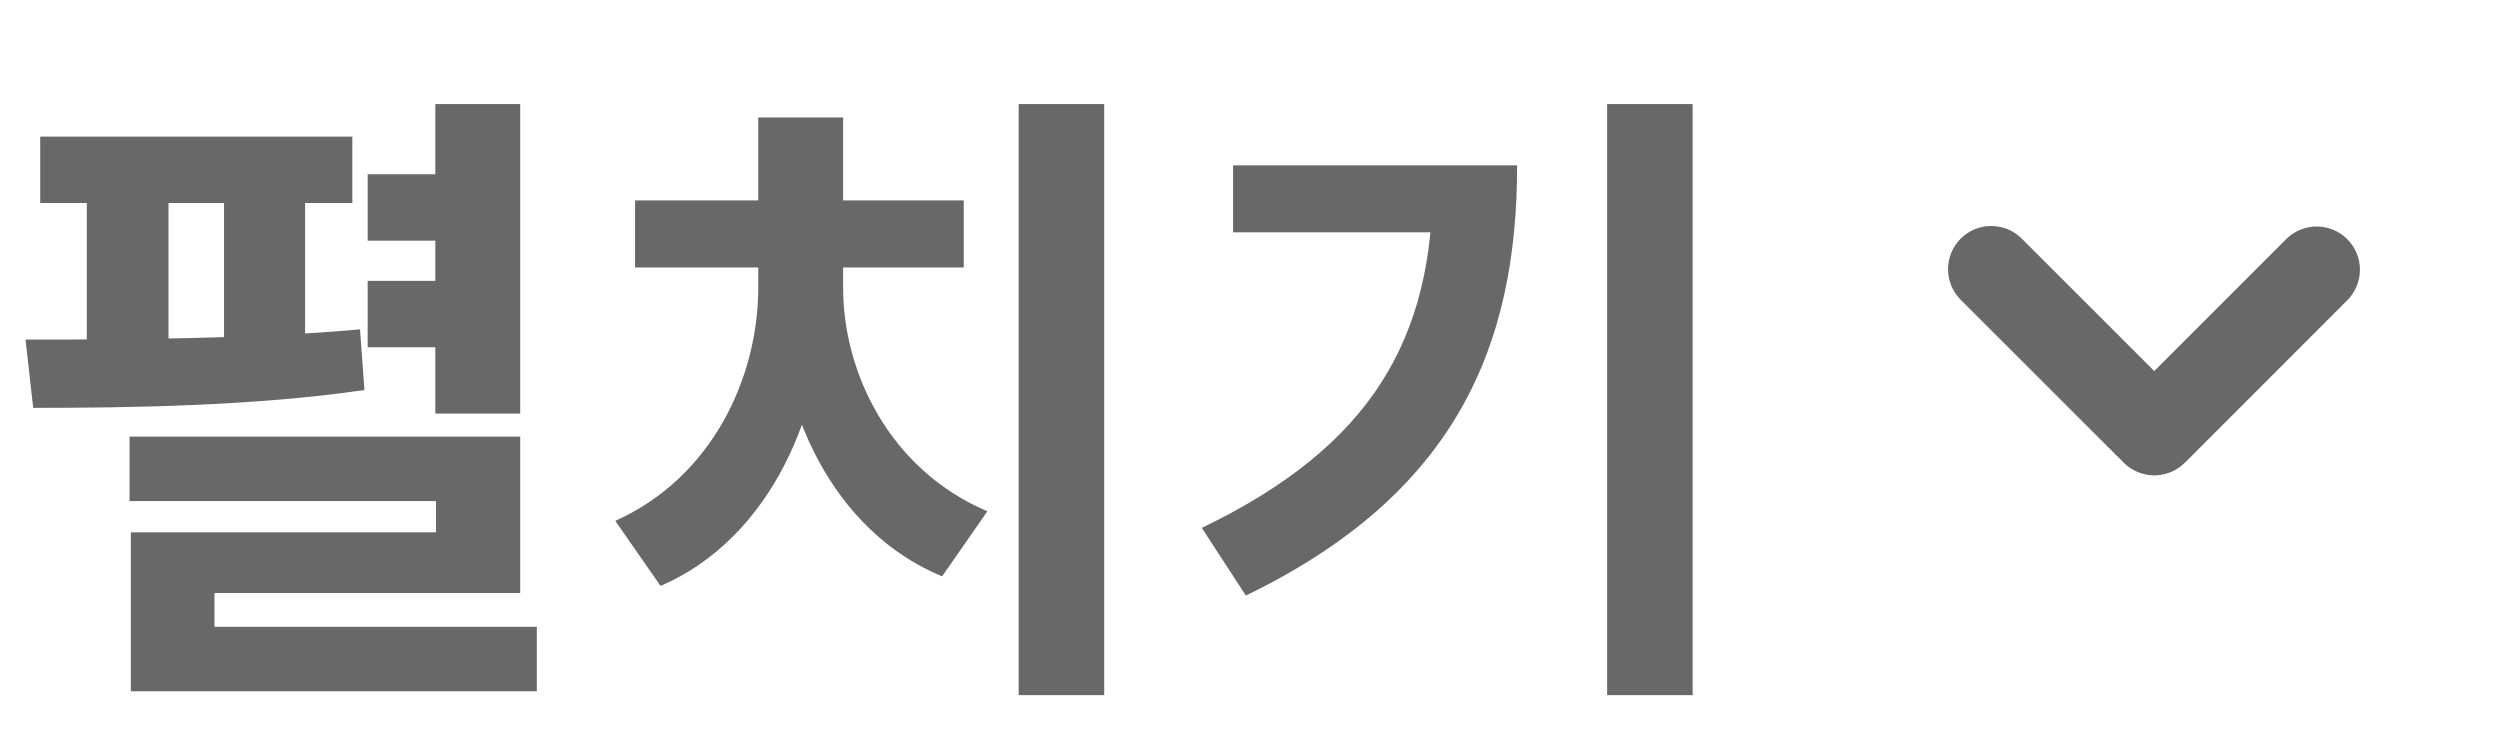 <svg width="47" height="14" viewBox="0 0 47 14" fill="none" xmlns="http://www.w3.org/2000/svg">
<path d="M8.184 1.956H9.78V7.776H8.184V1.956ZM0.756 2.568H6.624V3.816H0.756V2.568ZM0.624 7.668L0.48 6.384C2.34 6.384 4.8 6.372 6.768 6.192L6.852 7.332C4.812 7.632 2.46 7.668 0.624 7.668ZM1.632 3.348H3.168V7.008H1.632V3.348ZM4.212 3.348H5.736V7.008H4.212V3.348ZM6.912 3.276H9.132V4.524H6.912V3.276ZM6.912 5.28H9.132V6.528H6.912V5.28ZM2.436 8.208H9.78V11.148H4.032V12.54H2.46V10.008H8.196V9.42H2.436V8.208ZM2.46 11.784H10.092V12.996H2.46V11.784ZM19.151 1.956H20.759V13.068H19.151V1.956ZM14.255 4.836H15.515V5.412C15.515 7.764 14.471 10.128 12.419 11.016L11.567 9.792C13.391 8.976 14.255 7.092 14.255 5.412V4.836ZM14.603 4.836H15.851V5.412C15.851 7.008 16.727 8.832 18.563 9.612L17.711 10.836C15.659 9.984 14.603 7.692 14.603 5.412V4.836ZM11.939 3.768H18.119V5.028H11.939V3.768ZM14.255 2.208H15.851V4.416H14.255V2.208ZM30.214 1.956H31.822V13.068H30.214V1.956ZM26.938 3.108H28.522C28.522 6.504 27.37 9.288 23.422 11.196L22.594 9.924C25.786 8.388 26.938 6.372 26.938 3.396V3.108ZM23.182 3.108H27.694V4.368H23.182V3.108Z" fill="#686868"/>
<path fill-rule="evenodd" clip-rule="evenodd" d="M41.074 8.699C40.922 8.851 40.715 8.937 40.5 8.937C40.285 8.937 40.078 8.851 39.926 8.699L36.861 5.636C36.709 5.483 36.623 5.276 36.623 5.061C36.623 4.845 36.709 4.639 36.861 4.486C37.014 4.334 37.22 4.248 37.436 4.249C37.651 4.249 37.858 4.334 38.01 4.487L40.5 6.976L42.989 4.487C43.142 4.339 43.348 4.257 43.561 4.258C43.774 4.26 43.978 4.345 44.128 4.496C44.279 4.647 44.365 4.85 44.367 5.063C44.368 5.276 44.287 5.482 44.139 5.635L41.075 8.7" fill="#686868"/>
</svg>
